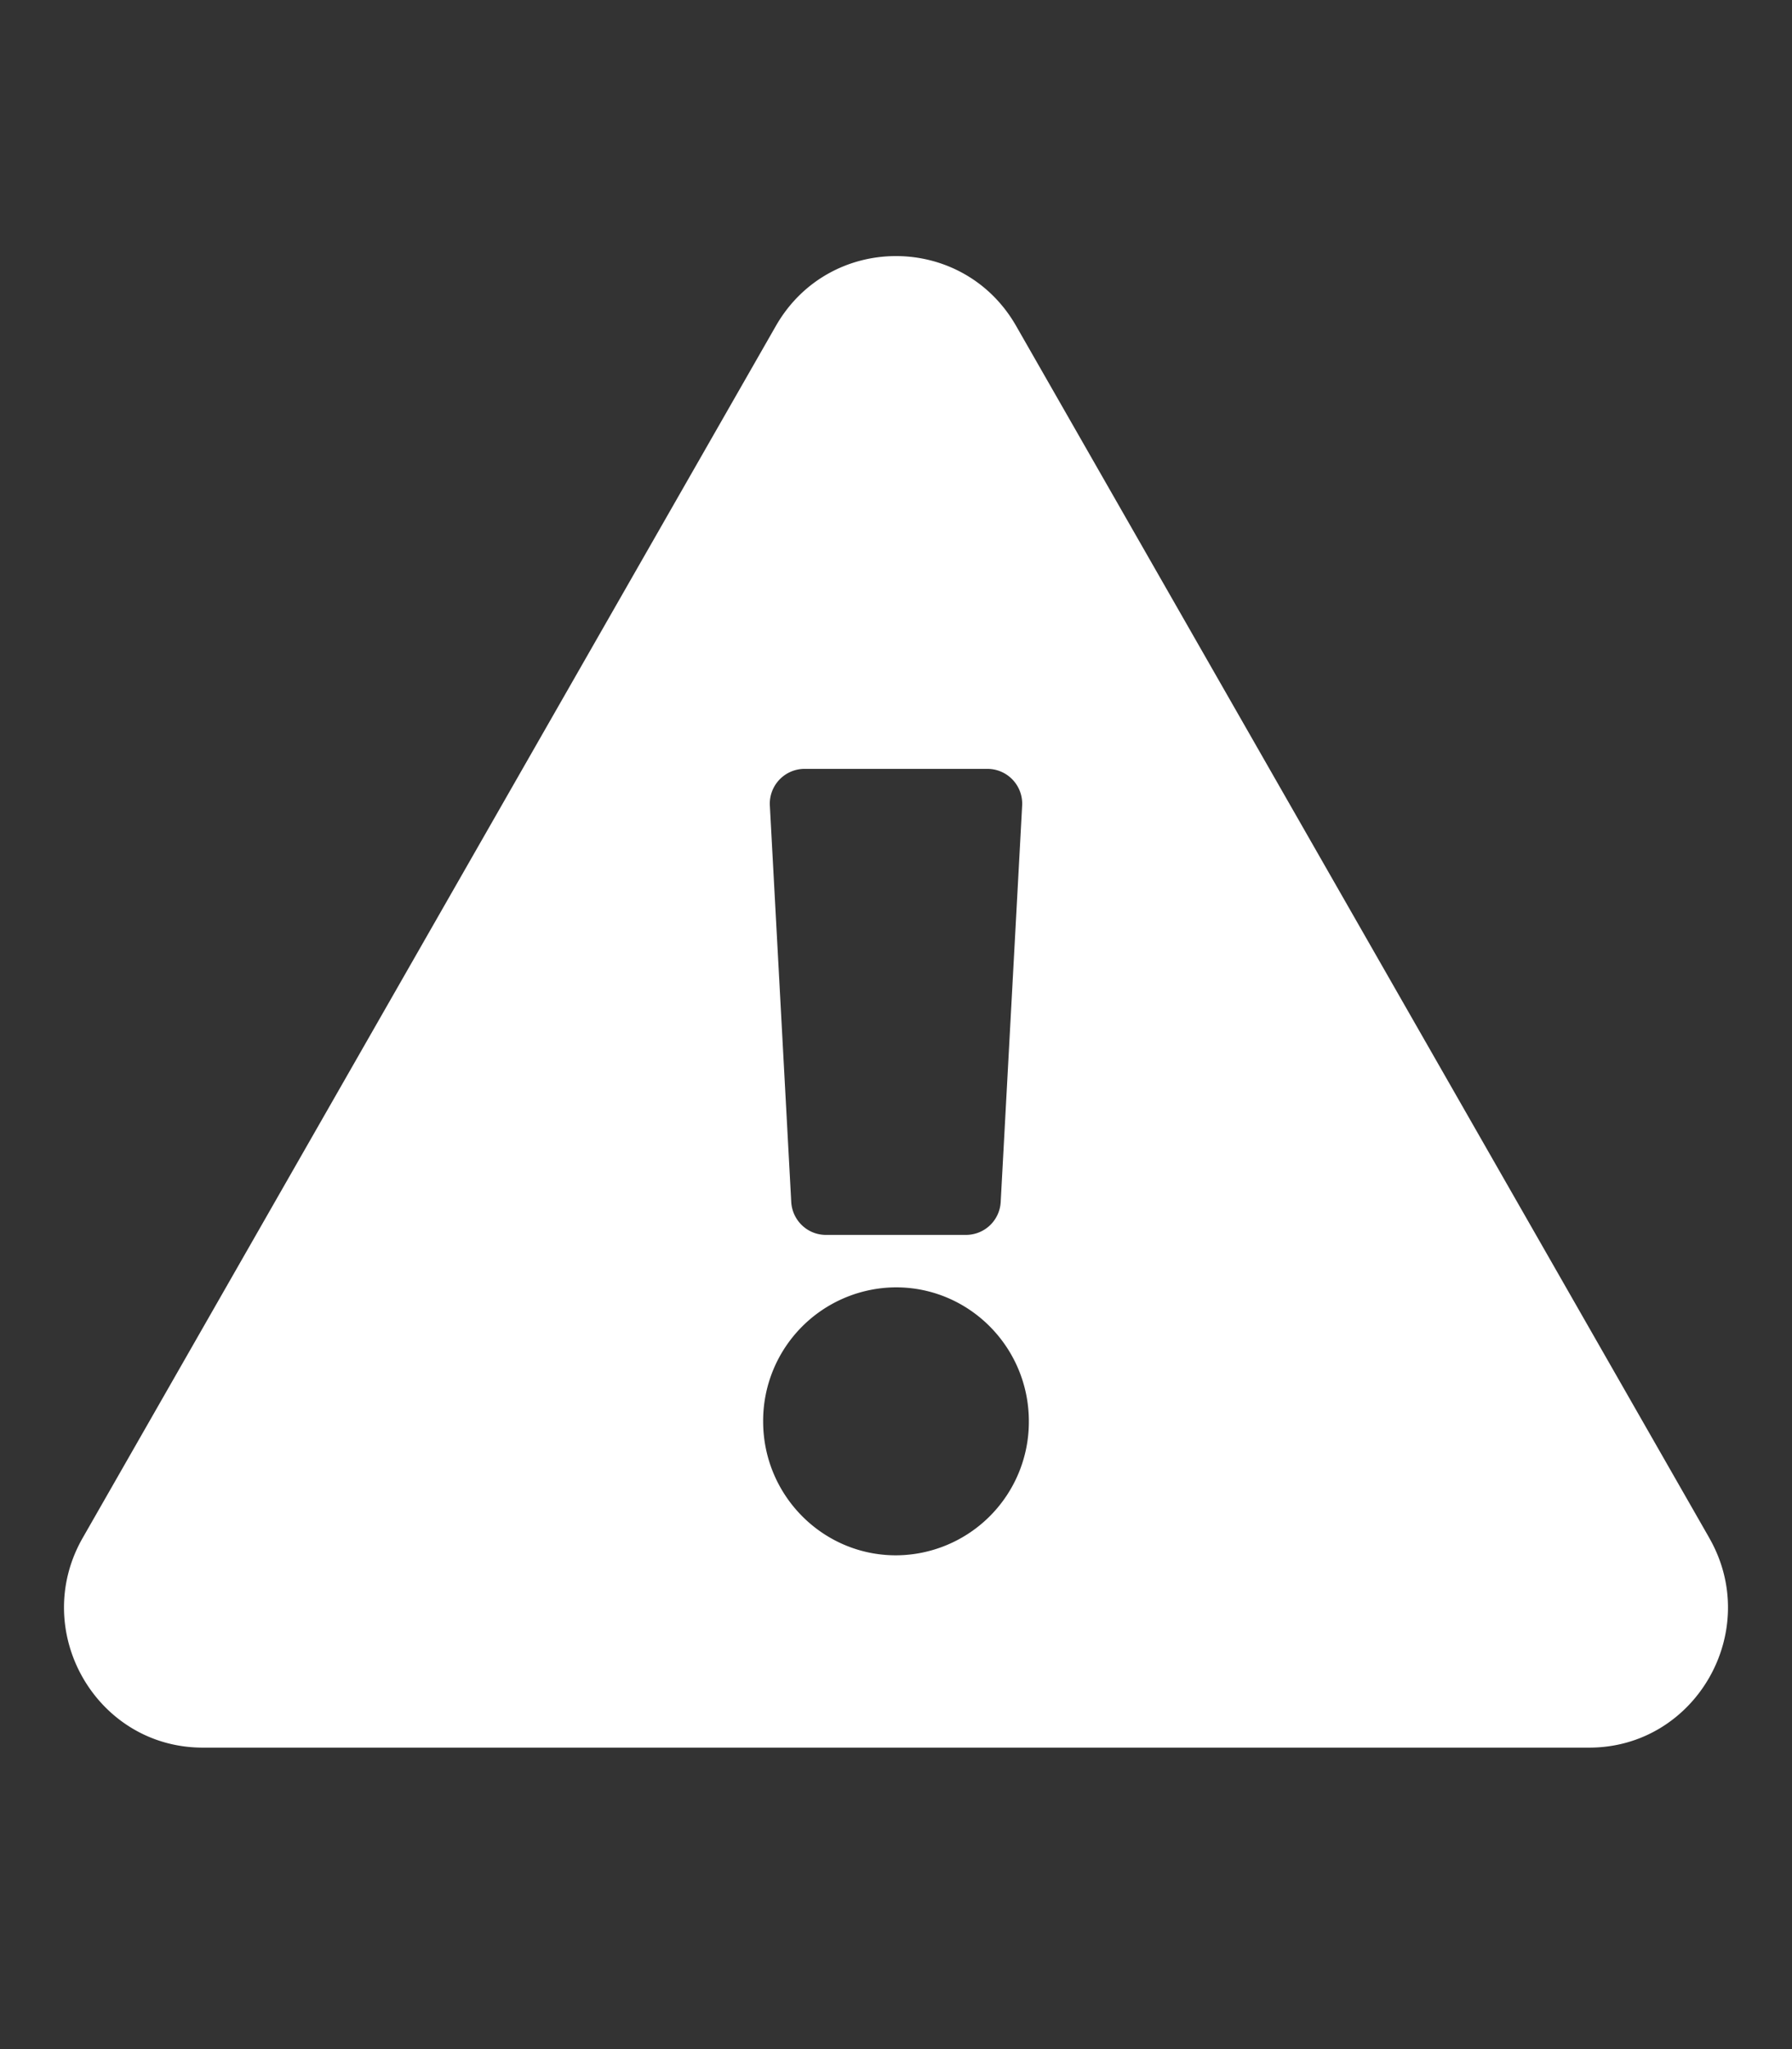 <svg width="28" height="32" viewBox="0 0 28 32" xmlns="http://www.w3.org/2000/svg">
    <rect x="0" y="0" width="28" height="32" fill="#333333" stroke="none"/>
    <path d="M26.707 24.017c.834 1.455-.212 3.275-1.876 3.275H3.169c-1.667 0-2.708-1.822-1.877-3.275L12.123 5.09c.834-1.456 2.922-1.453 3.754 0l10.83 18.926zM14 20.104a2.085 2.085 0 0 0-2.076 2.093c0 1.155.93 2.092 2.076 2.092a2.085 2.085 0 0 0 2.076-2.092c0-1.156-.93-2.093-2.076-2.093zm-1.971-7.522.334 6.187c.016.29.254.516.541.516h2.192a.543.543 0 0 0 .54-.516l.335-6.187a.544.544 0 0 0-.54-.575h-2.862a.544.544 0 0 0-.54.575z" fill="#FFF" fill-rule="nonzero"/>
</svg>
